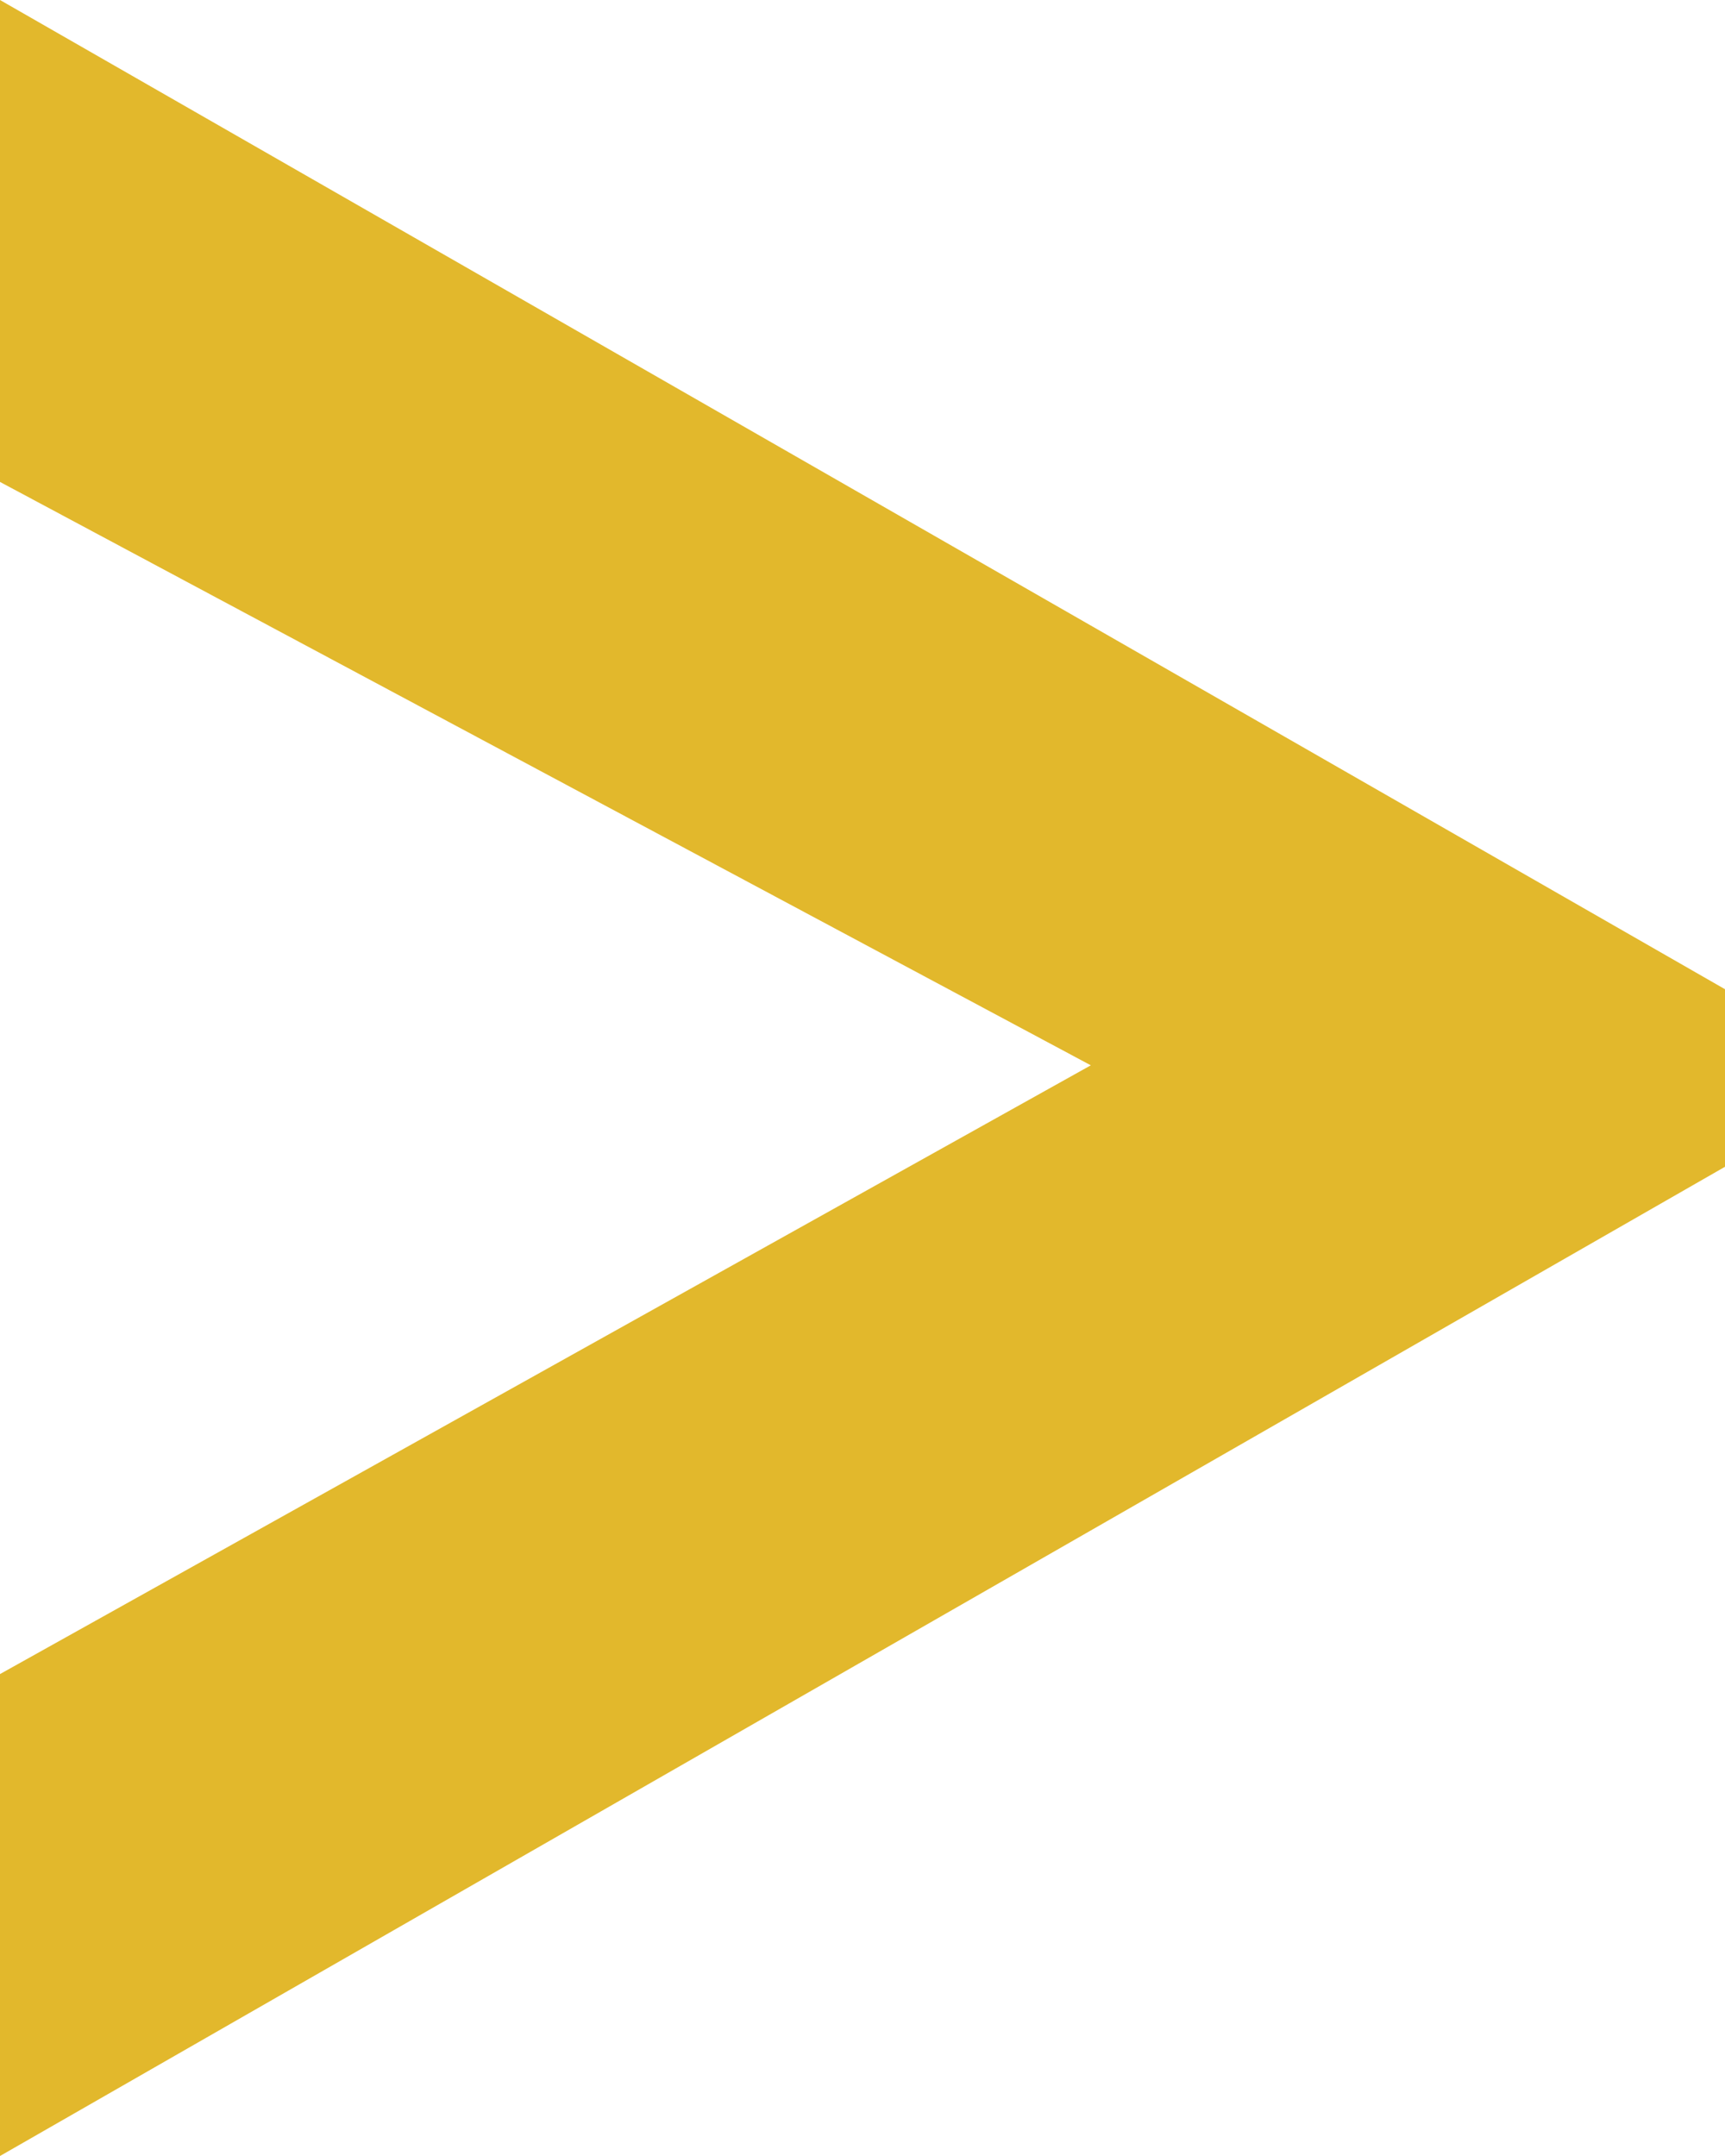 <?xml version="1.0" encoding="utf-8"?>
<!-- Generator: Adobe Illustrator 21.1.0, SVG Export Plug-In . SVG Version: 6.00 Build 0)  -->
<svg version="1.1" id="レイヤー_1" xmlns="http://www.w3.org/2000/svg" xmlns:xlink="http://www.w3.org/1999/xlink" x="0px"
	 y="0px" viewBox="0 0 6.8 8.5" style="enable-background:new 0 0 6.8 8.5;" xml:space="preserve">
<style type="text/css">
	.st0{fill:#E2B82C;}
</style>
<path class="st0" d="M0,1.9V0l6.8,3.9v0.7L0,8.5V6.6l4.3-2.4L0,1.9z"/>
</svg>
